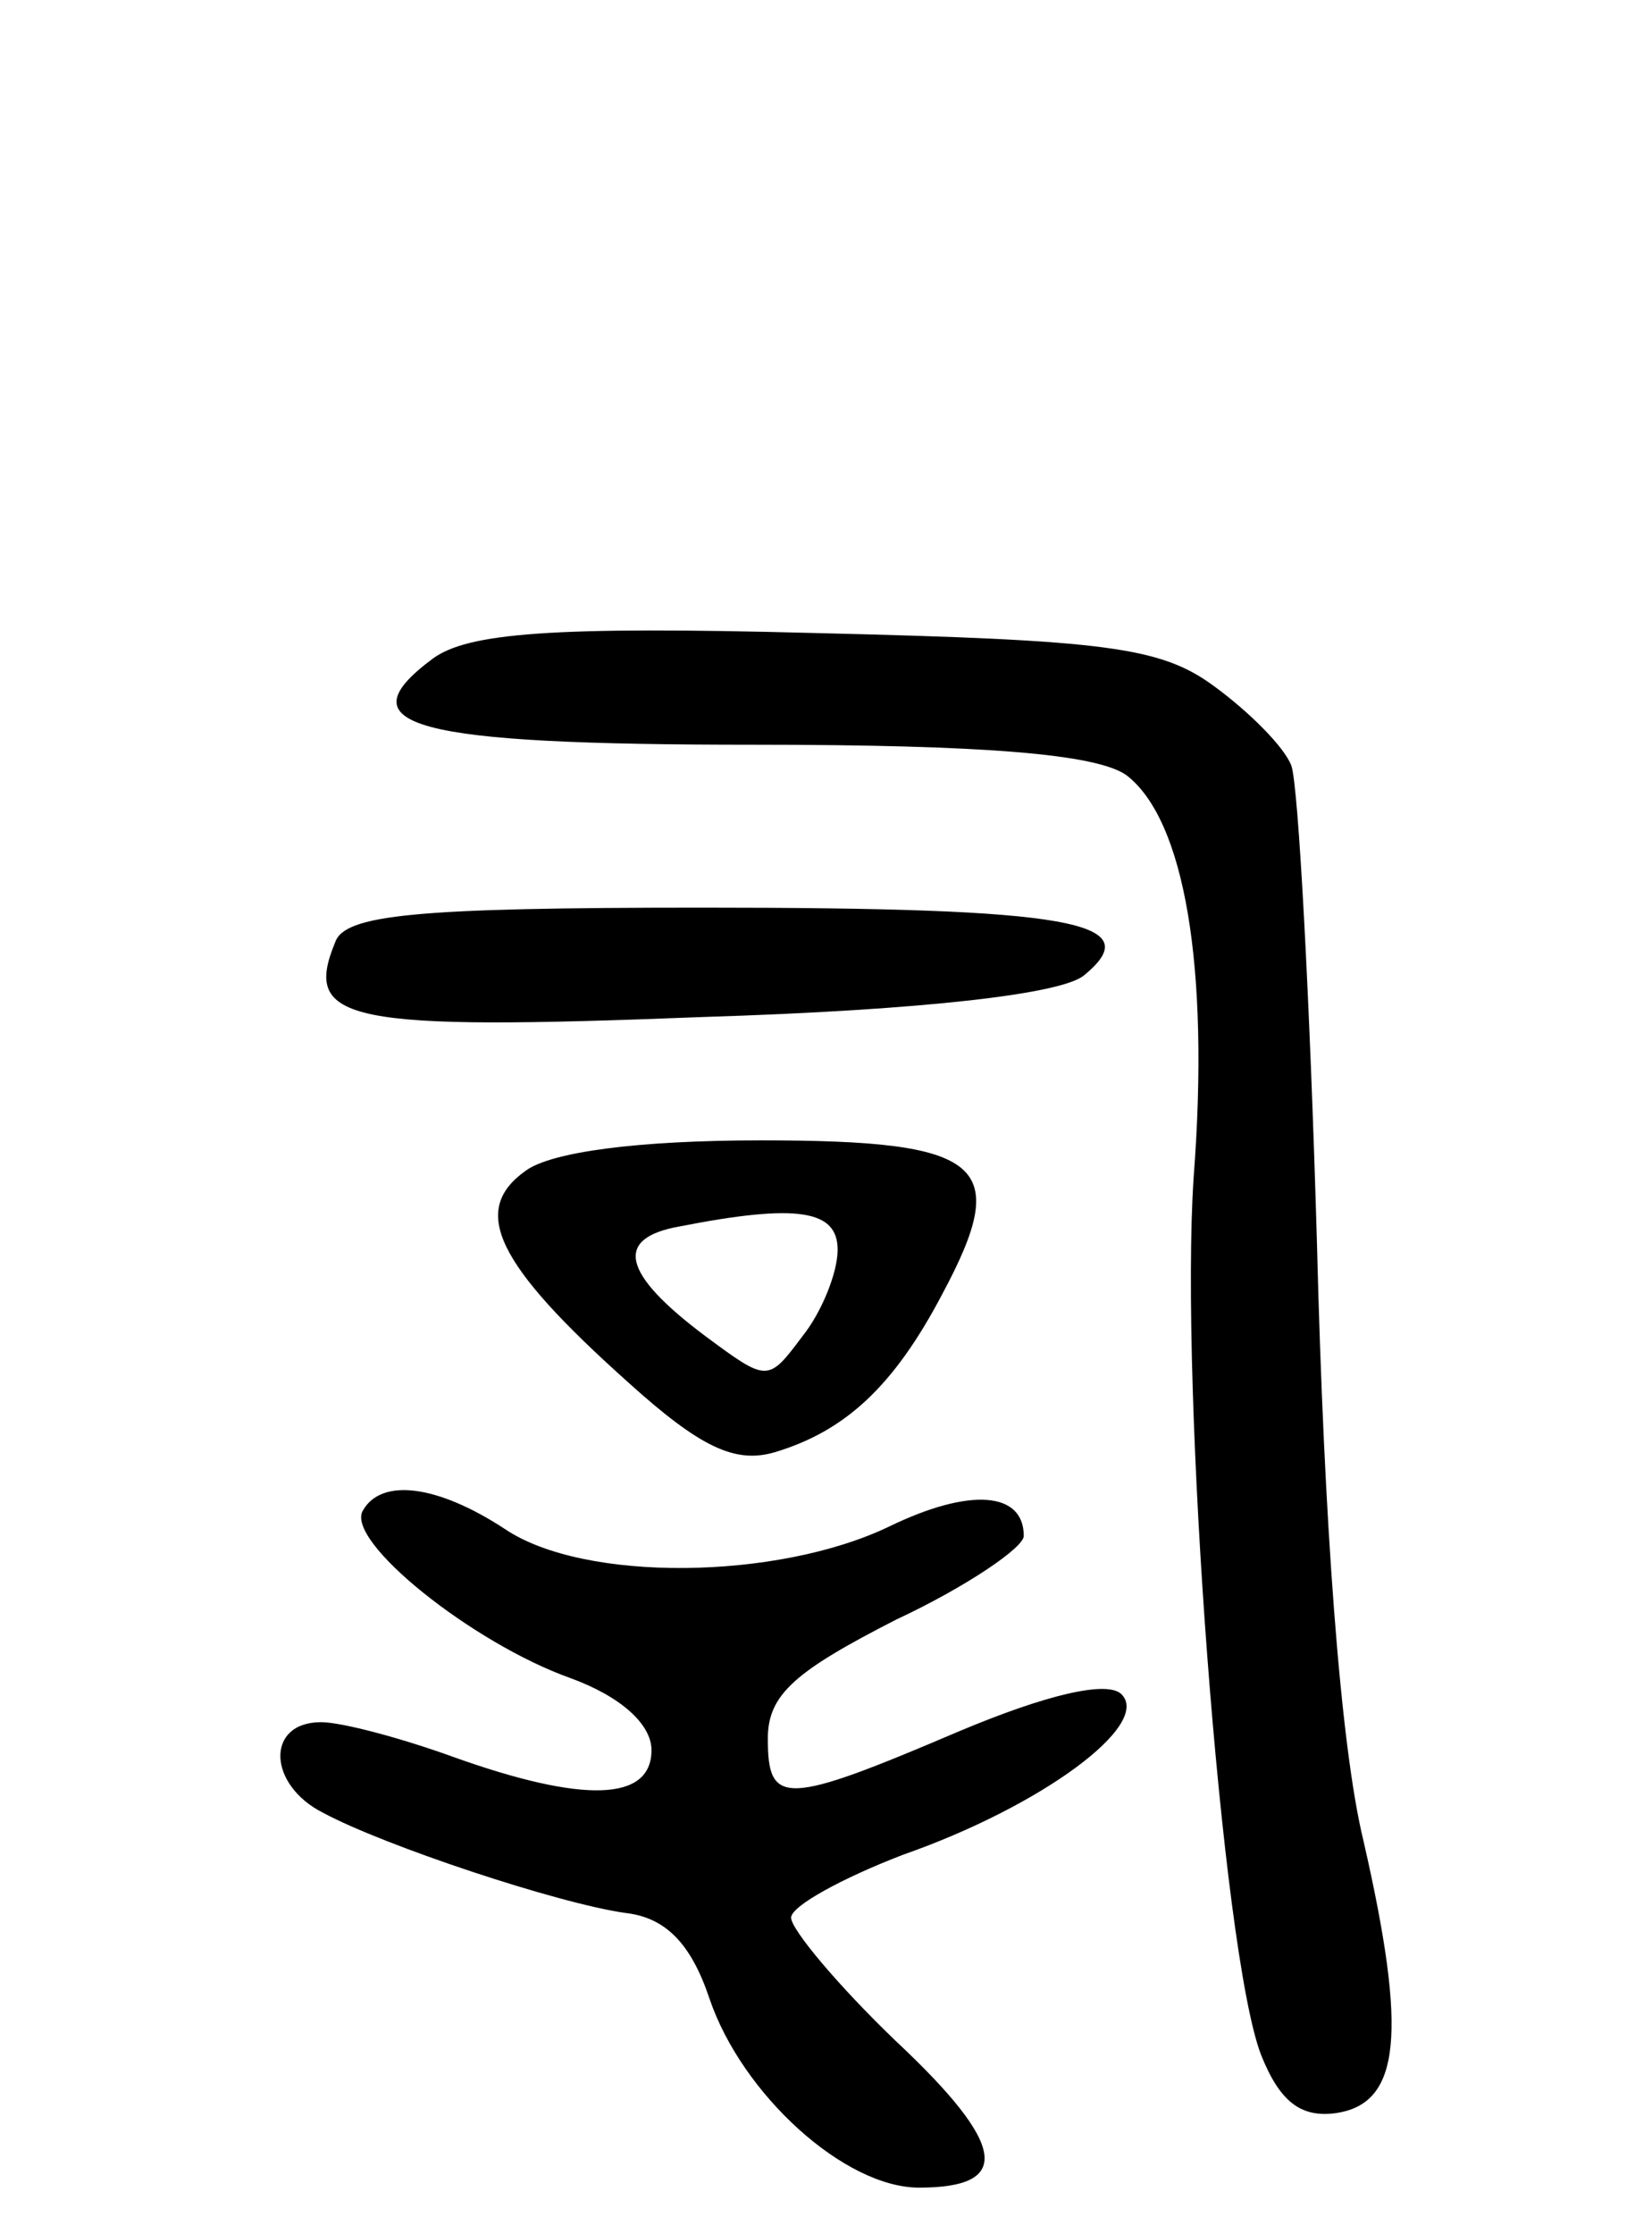 <svg version="1.0" xmlns="http://www.w3.org/2000/svg"
 width="71pt" height="96pt" viewBox="0 0 71 96"
 preserveAspectRatio="xMidYMid meet">
<g transform="translate(0,96) scale(0.1,-0.1)"
fill="#000000" stroke="none">
<path d="M186 677 c-39 -29 -9 -37 138 -37 99 0 147 -4 160 -13 25 -19 36 -82
29 -173 -6 -90 12 -333 29 -377 8 -20 17 -27 32 -25 28 4 31 34 12 117 -10 41
-17 137 -20 257 -3 104 -8 197 -11 205 -3 8 -18 23 -33 34 -23 17 -46 20 -172
23 -113 3 -149 0 -164 -11z"/>
<path d="M144 555 c-14 -34 5 -38 158 -32 96 3 155 10 164 18 28 23 -6 29
-164 29 -124 0 -154 -3 -158 -15z"/>
<path d="M226 457 c-24 -17 -13 -40 44 -91 31 -28 46 -35 63 -30 30 9 51 28
72 68 30 56 18 66 -78 66 -53 0 -90 -5 -101 -13z m134 -34 c0 -10 -7 -27 -15
-37 -15 -20 -15 -20 -42 0 -36 27 -39 42 -11 47 51 10 68 7 68 -10z"/>
<path d="M156 311 c-8 -13 47 -57 89 -72 22 -8 35 -20 35 -31 0 -22 -29 -23
-85 -3 -22 8 -48 15 -57 15 -24 0 -23 -27 1 -39 26 -14 101 -39 130 -43 17 -2
28 -13 36 -37 14 -41 58 -81 90 -81 40 0 38 18 -10 63 -25 24 -45 48 -45 53 0
5 22 17 48 27 60 21 107 56 94 69 -6 6 -32 0 -70 -16 -75 -32 -82 -32 -82 -3
0 19 12 29 55 51 30 14 55 31 55 36 0 19 -23 21 -58 4 -48 -23 -131 -24 -165
-1 -29 19 -53 22 -61 8z"/>
</g>
</svg>
